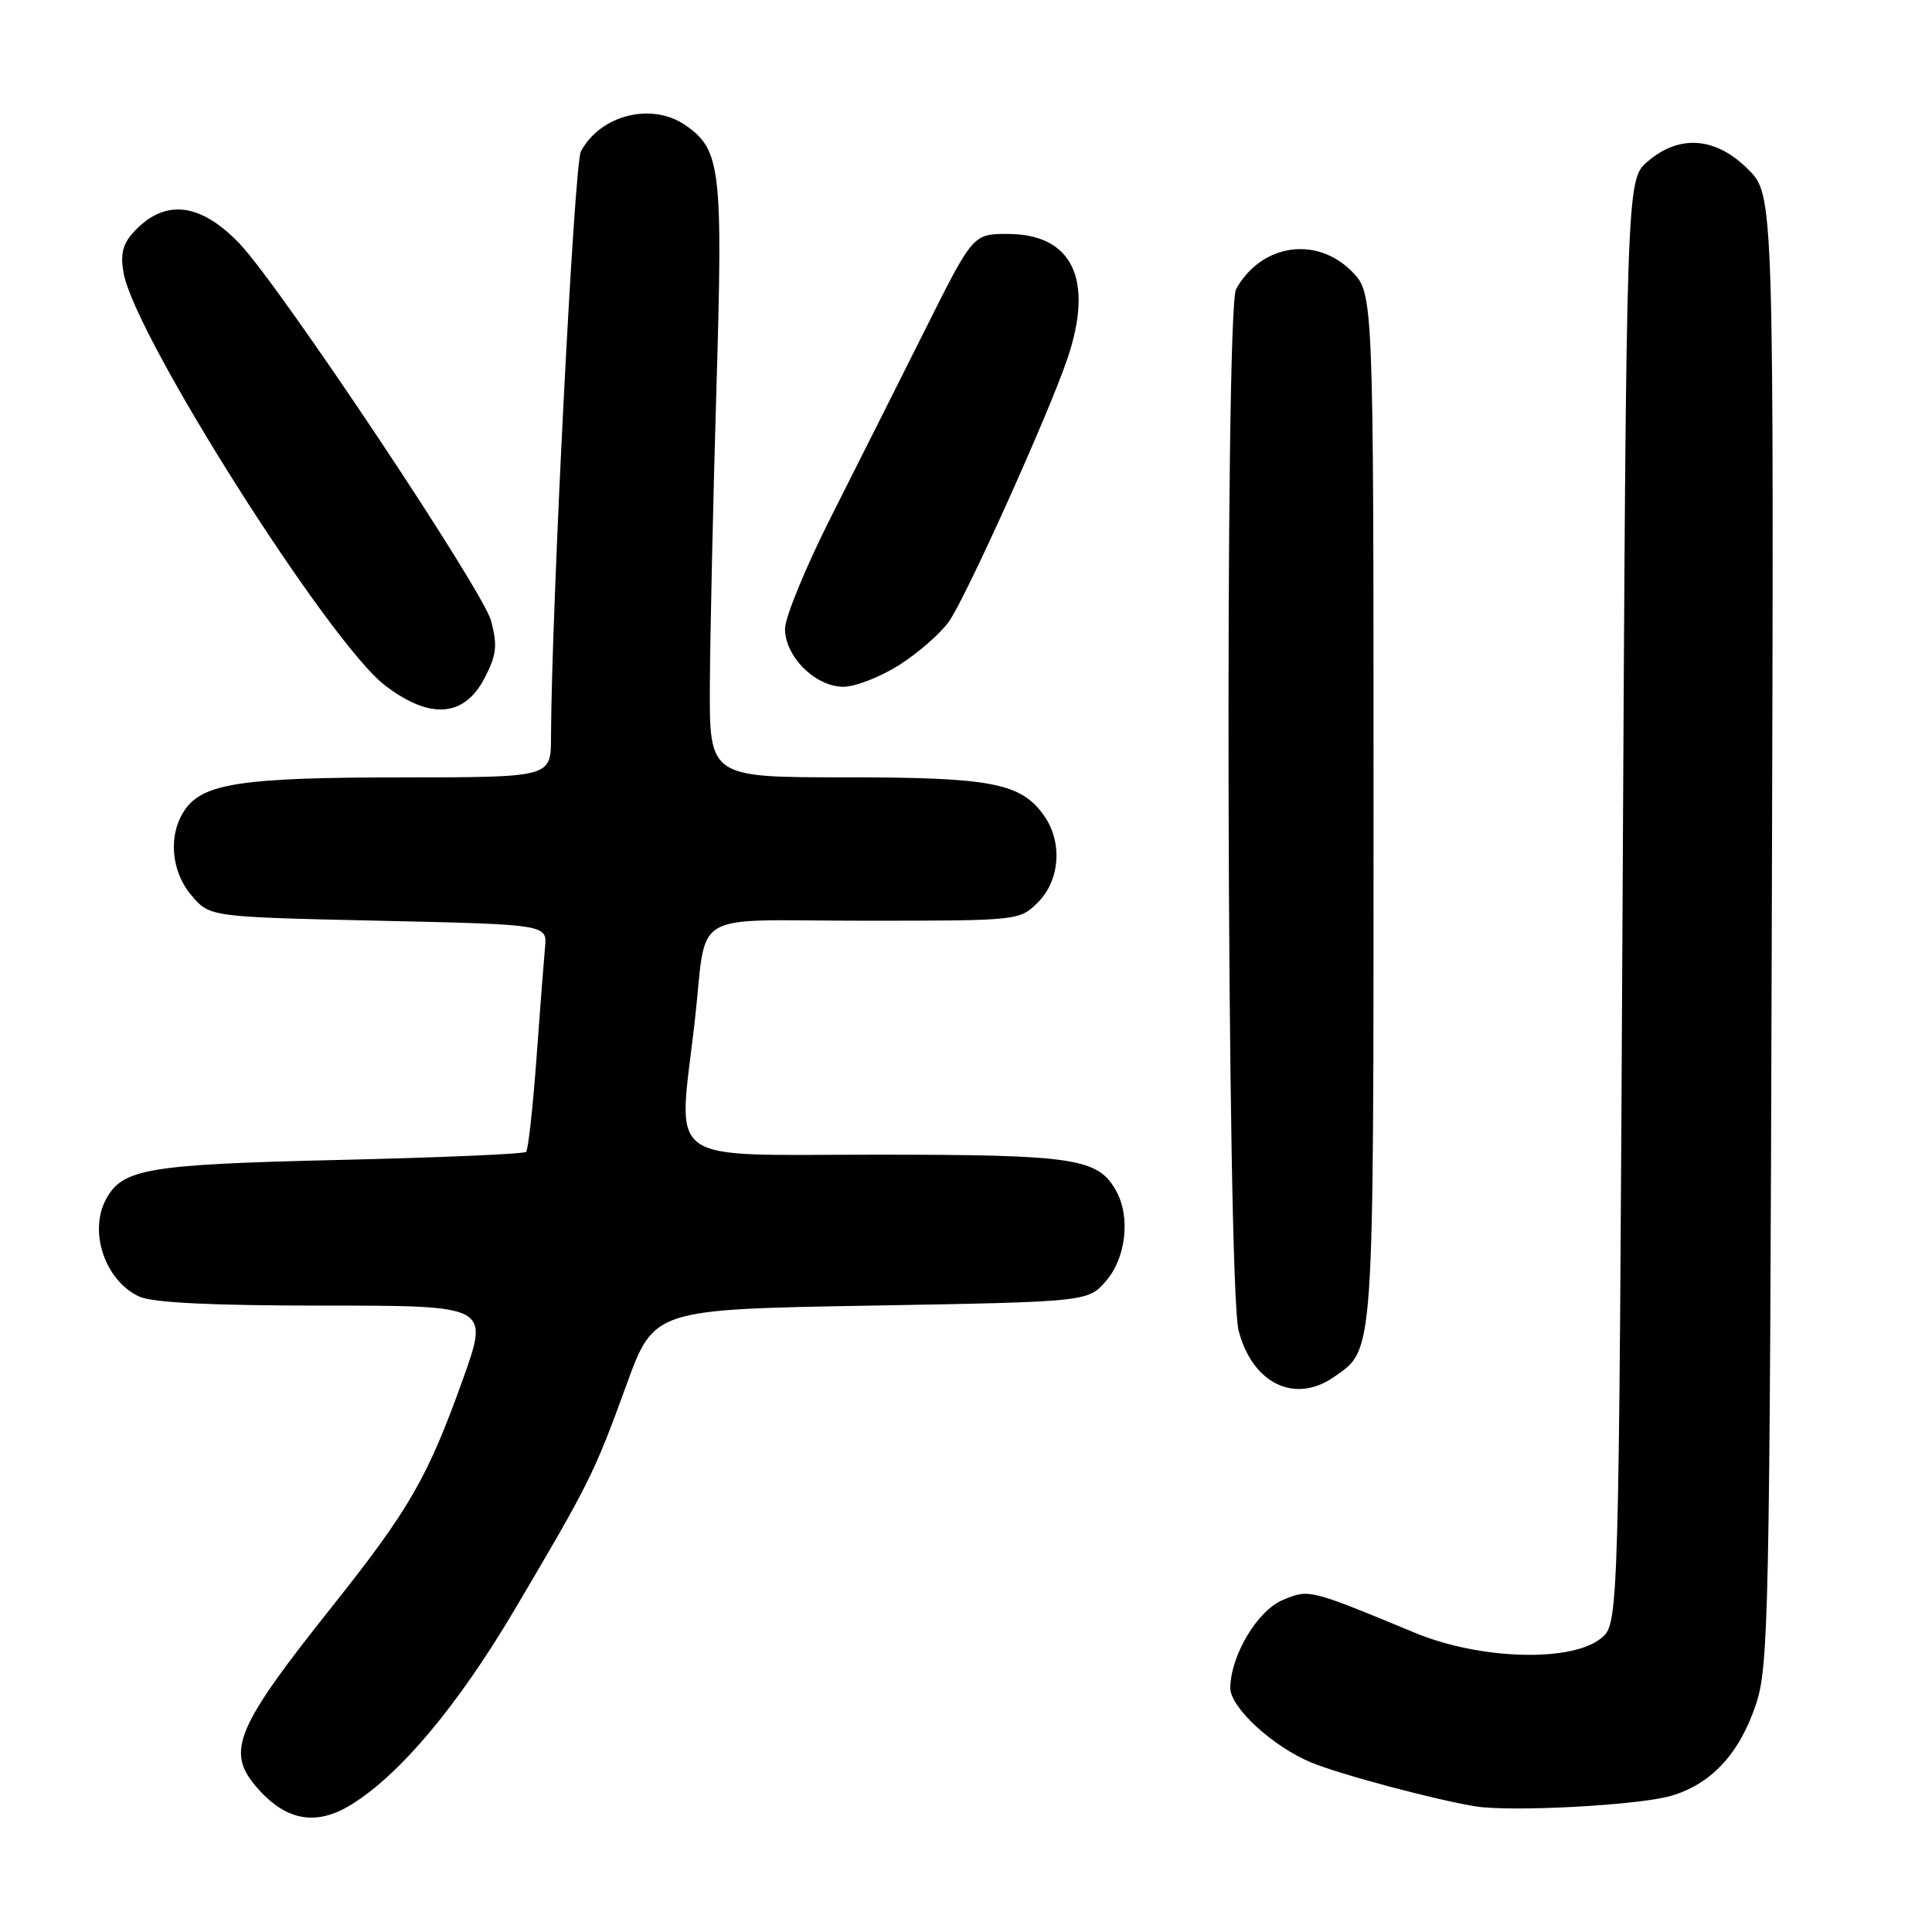 <?xml version="1.0" encoding="UTF-8" standalone="no"?>
<!DOCTYPE svg PUBLIC "-//W3C//DTD SVG 1.1//EN" "http://www.w3.org/Graphics/SVG/1.1/DTD/svg11.dtd" >
<svg xmlns="http://www.w3.org/2000/svg" xmlns:xlink="http://www.w3.org/1999/xlink" version="1.1" viewBox="0 0 256 256">
 <g >
 <path fill="currentColor"
d=" M 46.50 239.15 C 52.96 235.19 60.64 226.04 68.13 213.39 C 78.09 196.55 78.73 195.27 83.01 183.50 C 86.65 173.50 86.65 173.50 115.41 173.00 C 144.18 172.50 144.18 172.50 146.59 169.69 C 149.17 166.69 149.80 161.36 147.97 157.94 C 145.57 153.46 142.61 153.00 116.05 153.00 C 87.55 153.00 89.84 154.67 92.04 135.50 C 93.78 120.24 90.85 122.00 114.56 122.00 C 135.02 122.00 135.10 121.99 137.55 119.55 C 140.45 116.64 140.81 111.60 138.37 108.12 C 135.31 103.75 131.44 103.00 112.03 103.00 C 94.00 103.00 94.00 103.00 94.06 90.75 C 94.10 84.01 94.49 66.35 94.93 51.50 C 95.80 22.41 95.51 19.87 90.88 16.63 C 86.42 13.50 79.58 15.19 76.97 20.06 C 76.08 21.71 73.06 81.12 73.01 97.75 C 73.00 103.00 73.00 103.00 53.25 103.01 C 32.19 103.01 26.96 103.79 24.53 107.26 C 22.24 110.53 22.62 115.45 25.41 118.69 C 27.82 121.50 27.82 121.50 50.16 122.00 C 72.50 122.50 72.50 122.50 72.22 125.50 C 72.07 127.15 71.55 133.81 71.08 140.31 C 70.60 146.80 69.99 152.35 69.71 152.63 C 69.43 152.91 58.24 153.39 44.85 153.70 C 19.45 154.30 16.22 154.85 14.03 158.94 C 11.72 163.26 13.96 169.75 18.47 171.81 C 20.25 172.62 28.14 173.00 42.96 173.00 C 64.82 173.00 64.82 173.00 61.34 182.75 C 56.65 195.85 54.25 200.01 43.78 213.16 C 31.38 228.74 29.99 232.01 33.80 236.57 C 37.70 241.24 41.75 242.06 46.50 239.15 Z  M 221.42 237.96 C 226.73 236.41 230.46 232.41 232.65 225.91 C 234.36 220.84 234.50 214.35 234.77 123.18 C 235.06 25.86 235.06 25.86 231.63 22.43 C 227.34 18.14 222.53 17.78 218.31 21.41 C 215.50 23.83 215.50 23.83 215.00 119.50 C 214.50 215.18 214.50 215.18 212.14 217.09 C 208.19 220.28 196.12 219.93 187.50 216.36 C 173.42 210.53 173.50 210.55 169.99 212.00 C 166.62 213.40 163.07 219.34 163.02 223.65 C 163.00 226.22 168.59 231.39 173.72 233.53 C 177.47 235.10 190.18 238.49 195.50 239.35 C 200.27 240.12 217.12 239.21 221.42 237.96 Z  M 176.78 182.44 C 182.12 178.70 182.00 180.48 182.00 106.97 C 182.00 38.85 182.00 38.85 179.08 35.92 C 174.37 31.22 167.11 32.35 163.79 38.30 C 162.25 41.06 162.57 170.28 164.12 176.30 C 165.94 183.34 171.59 186.08 176.78 182.44 Z  M 64.22 89.83 C 65.81 86.75 65.94 85.51 65.06 82.24 C 63.97 78.18 37.13 37.93 31.75 32.29 C 26.49 26.78 21.73 26.29 17.63 30.84 C 16.24 32.39 15.92 33.77 16.39 36.24 C 17.98 44.74 43.59 85.11 50.99 90.80 C 56.96 95.39 61.52 95.05 64.22 89.83 Z  M 119.15 88.12 C 121.65 86.53 124.61 83.95 125.73 82.37 C 127.98 79.21 138.92 54.93 141.42 47.58 C 145.00 37.04 142.12 31.00 133.51 31.00 C 128.93 31.00 128.93 31.00 122.55 43.75 C 119.04 50.76 113.45 61.90 110.11 68.50 C 106.78 75.10 104.04 81.76 104.02 83.30 C 103.99 86.97 108.03 91.00 111.76 91.00 C 113.33 91.00 116.65 89.70 119.15 88.12 Z "/>
</g>
</svg>
